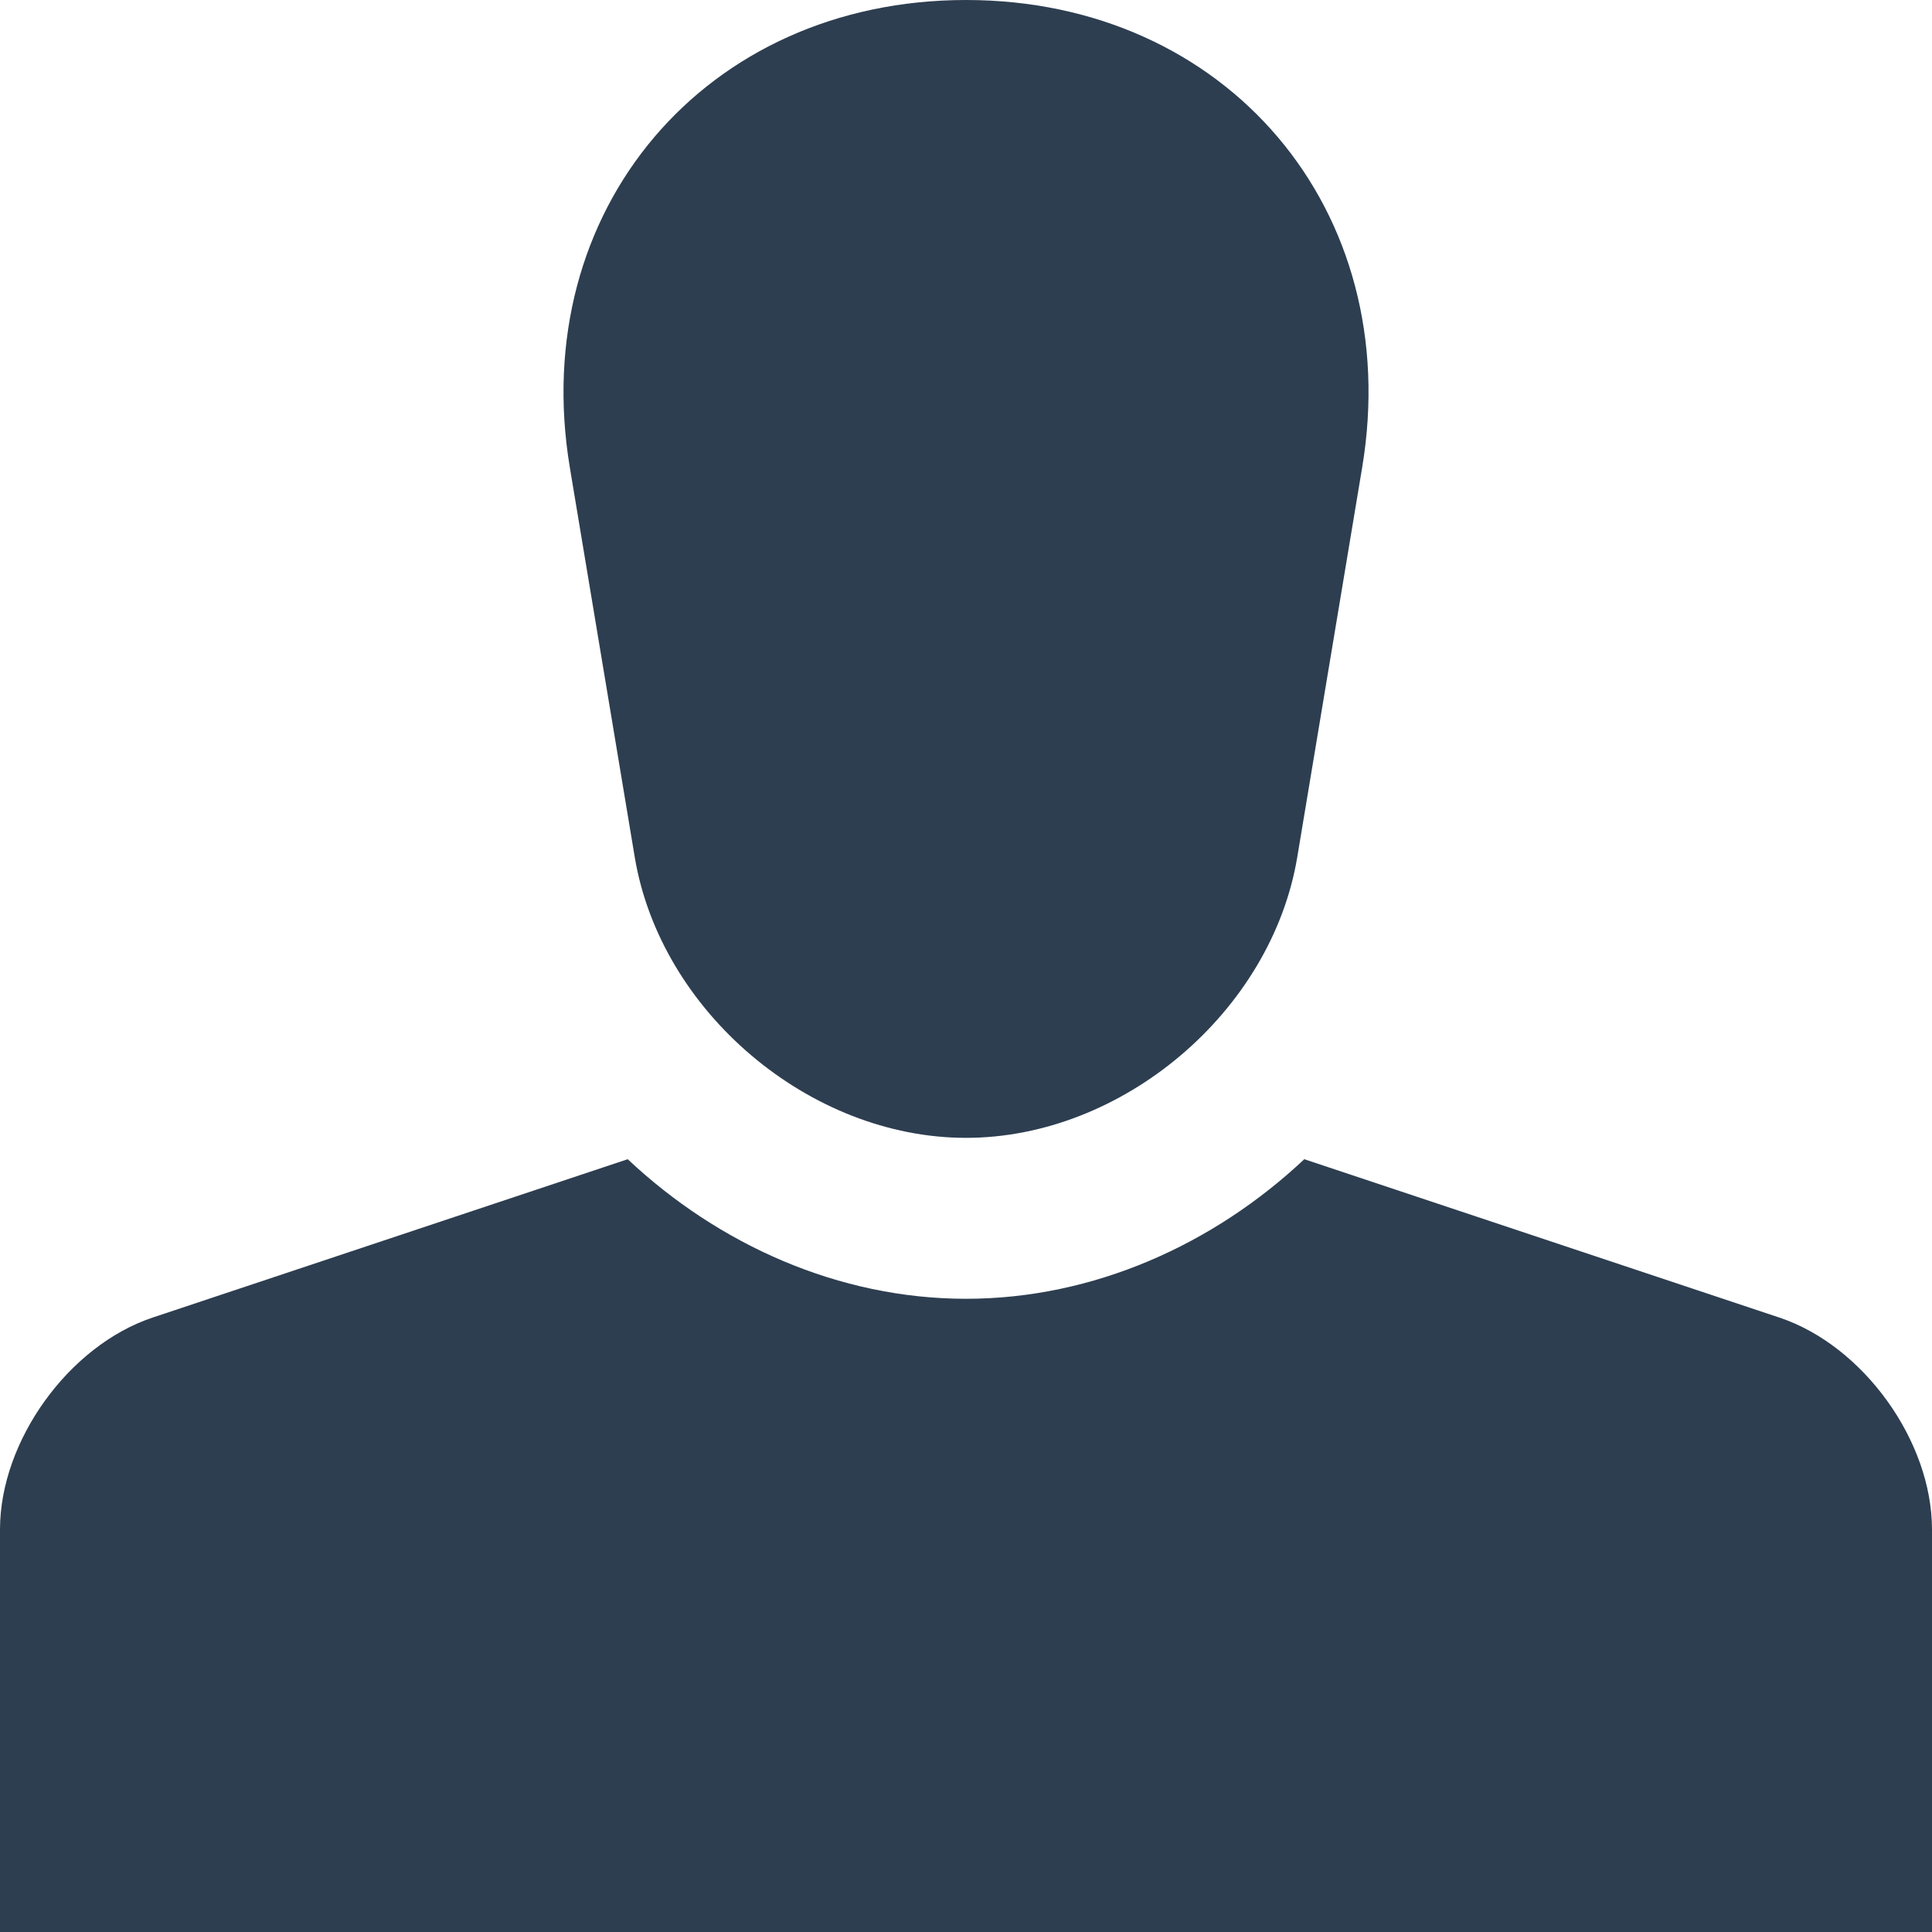 <svg width="20" height="20" viewBox="0 0 20 20" fill="none" xmlns="http://www.w3.org/2000/svg">
<path d="M14.101 4.84C14.545 2.178 12.7 0 10 0C7.301 0 5.456 2.178 5.899 4.84L6.571 8.874C6.838 10.472 8.381 11.779 10 11.779C11.62 11.779 13.162 10.472 13.429 8.874L14.101 4.84ZM13.502 12C12.562 12.884 11.318 13.445 10 13.445C8.682 13.445 7.438 12.884 6.498 12L1.581 13.639C0.711 13.929 0 14.917 0 15.833V20H20V15.833C20 14.917 19.289 13.929 18.419 13.639L13.502 12Z" fill="#2D3E50"/>
</svg>
